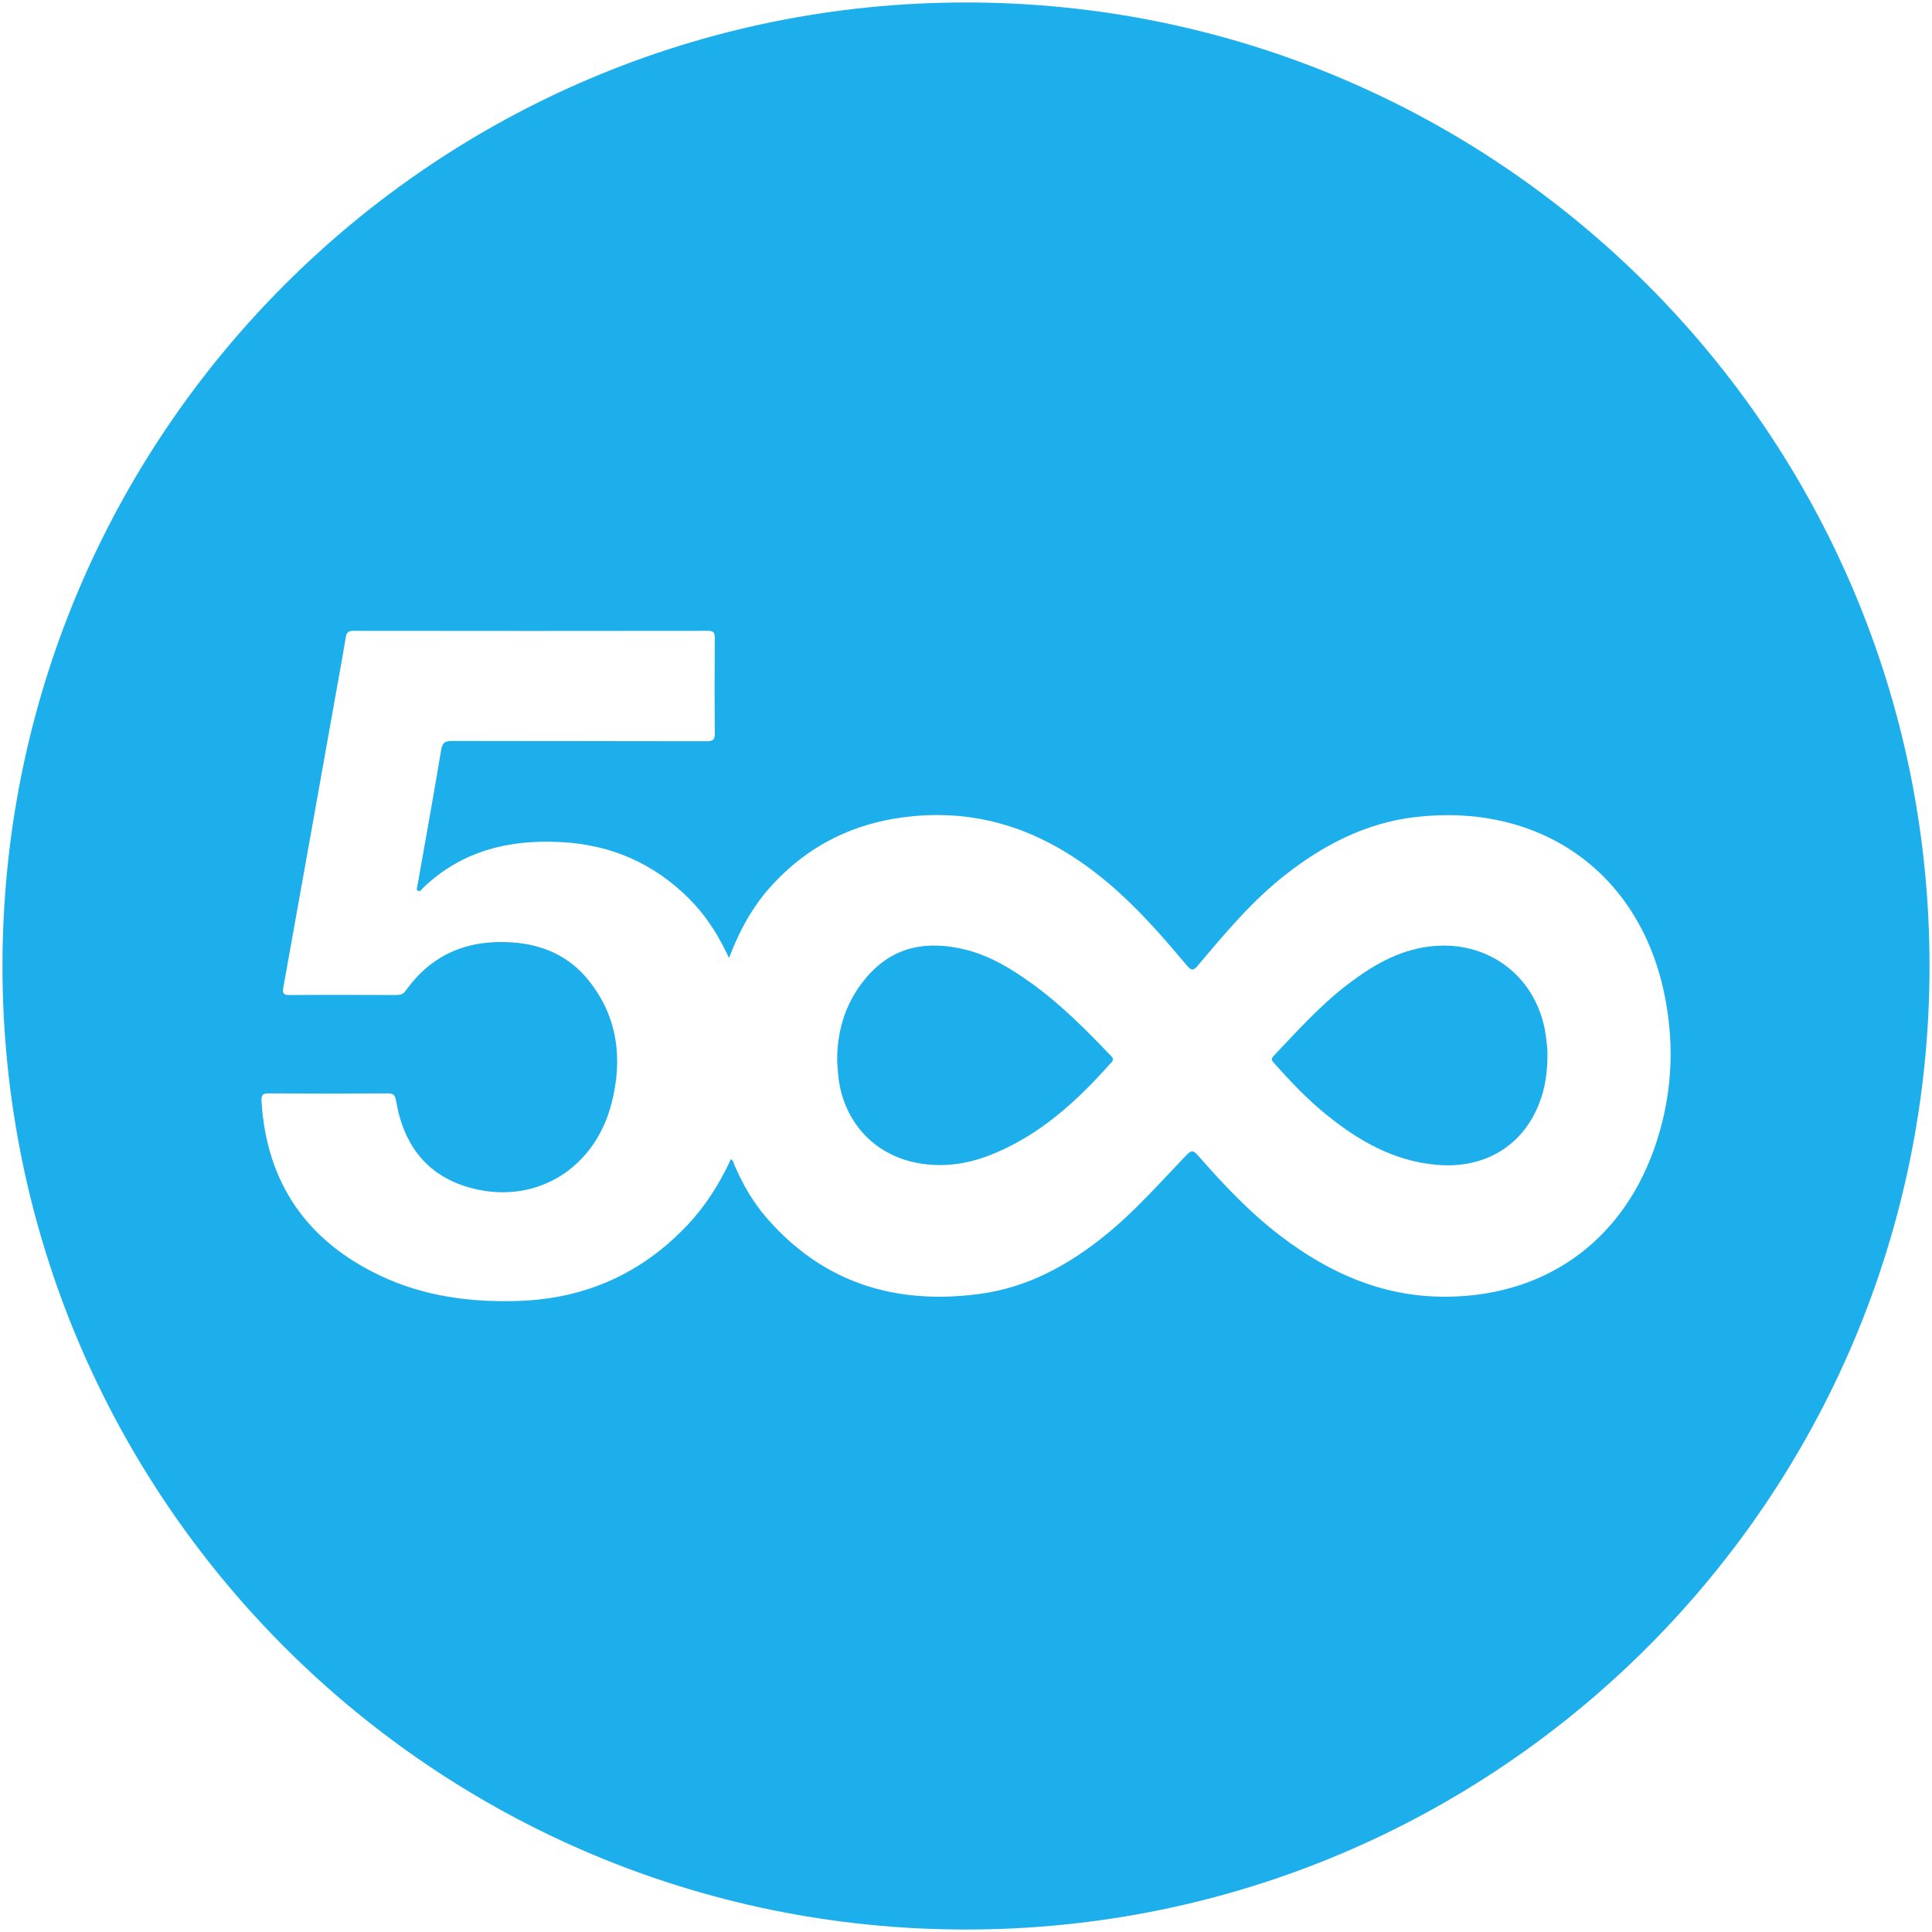 <?xml version="1.0" encoding="UTF-8" standalone="no"?>
<svg width="60px" height="60px" viewBox="0 0 60 60" version="1.1" xmlns="http://www.w3.org/2000/svg" xmlns:xlink="http://www.w3.org/1999/xlink" xmlns:sketch="http://www.bohemiancoding.com/sketch/ns">
    <!-- Generator: Sketch 3.3.1 (12005) - http://www.bohemiancoding.com/sketch -->
    <title>500px</title>
    <desc>Created with Sketch.</desc>
    <defs></defs>
    <g id="Social-icons-grid" stroke="none" stroke-width="1" fill="none" fill-rule="evenodd" sketch:type="MSPage">
        <g id="500px" sketch:type="MSLayerGroup" fill="#1CAFEC">
            <g id="Shape" sketch:type="MSShapeGroup">
                <path d="M44.364,29.398 C43.392,29.526 42.59,30.007 41.834,30.587 C40.992,31.232 40.285,32.022 39.558,32.788 C39.46,32.89 39.503,32.944 39.575,33.024 C40.086,33.597 40.614,34.153 41.213,34.635 C42.207,35.436 43.283,36.051 44.594,36.173 C46.071,36.31 47.267,35.619 47.796,34.281 C47.979,33.818 48.055,33.334 48.058,32.769 C48.064,32.627 48.04,32.419 48.014,32.211 C47.781,30.354 46.217,29.153 44.364,29.398 L44.364,29.398 Z"></path>
                <path d="M32.039,30.54 C31.41,30.086 30.747,29.682 29.985,29.492 C28.824,29.205 27.768,29.37 26.942,30.315 C26.302,31.048 25.997,31.915 25.998,32.949 C26.005,33.042 26.013,33.195 26.027,33.347 C26.152,34.785 27.112,35.866 28.504,36.12 C29.269,36.26 30.012,36.159 30.734,35.878 C32.274,35.278 33.448,34.198 34.521,32.986 C34.599,32.897 34.56,32.853 34.499,32.789 C33.73,31.984 32.947,31.193 32.039,30.54 L32.039,30.54 Z"></path>
                <path d="M30,0.077 C13.474,0.077 0.077,13.474 0.077,30 C0.077,46.526 13.474,59.923 30,59.923 C46.526,59.923 59.923,46.526 59.923,30 C59.923,13.474 46.526,0.077 30,0.077 L30,0.077 Z M44.768,40.27 C42.876,40.248 41.26,39.515 39.787,38.398 C38.824,37.667 38,36.791 37.206,35.887 C37.073,35.735 37.011,35.701 36.849,35.87 C36.039,36.711 35.268,37.596 34.357,38.337 C33.206,39.274 31.935,39.979 30.446,40.181 C27.813,40.539 25.54,39.845 23.772,37.78 C23.372,37.311 23.07,36.778 22.822,36.214 C22.79,36.143 22.782,36.057 22.701,35.997 C22.354,36.745 21.924,37.434 21.361,38.033 C19.943,39.541 18.192,40.328 16.127,40.401 C14.634,40.453 13.172,40.263 11.811,39.618 C9.53,38.537 8.276,36.737 8.121,34.197 C8.109,34.003 8.162,33.954 8.355,33.956 C9.581,33.964 10.808,33.964 12.034,33.956 C12.219,33.954 12.27,34.008 12.301,34.188 C12.538,35.589 13.29,36.563 14.701,36.913 C16.669,37.401 18.477,36.285 18.994,34.259 C19.342,32.895 19.192,31.592 18.288,30.456 C17.688,29.702 16.873,29.335 15.916,29.268 C14.539,29.171 13.412,29.625 12.599,30.768 C12.524,30.875 12.435,30.901 12.313,30.901 C11.208,30.898 10.103,30.894 8.997,30.902 C8.805,30.904 8.766,30.85 8.799,30.667 C9.372,27.478 9.941,24.288 10.51,21.097 C10.588,20.661 10.668,20.224 10.739,19.787 C10.763,19.644 10.818,19.591 10.973,19.591 C14.644,19.596 18.315,19.596 21.987,19.591 C22.162,19.591 22.201,19.648 22.199,19.812 C22.191,20.796 22.19,21.781 22.201,22.765 C22.202,22.966 22.151,23.02 21.947,23.02 C19.317,23.013 16.687,23.018 14.056,23.011 C13.838,23.01 13.741,23.046 13.7,23.292 C13.469,24.691 13.213,26.087 12.968,27.485 C12.957,27.544 12.915,27.625 12.98,27.664 C13.051,27.707 13.092,27.621 13.133,27.58 C14.339,26.42 15.809,26.065 17.431,26.152 C18.991,26.235 20.322,26.821 21.421,27.93 C21.879,28.393 22.236,28.928 22.523,29.511 C22.554,29.574 22.587,29.638 22.642,29.749 C22.952,28.93 23.336,28.217 23.879,27.598 C25.071,26.243 26.578,25.512 28.369,25.346 C30.893,25.113 32.966,26.088 34.782,27.744 C35.535,28.431 36.201,29.2 36.855,29.979 C36.994,30.144 37.055,30.159 37.202,29.984 C38.044,28.984 38.883,27.98 39.92,27.167 C41.115,26.23 42.431,25.553 43.958,25.374 C47.732,24.932 50.887,26.988 51.691,30.884 C52.028,32.522 51.924,34.143 51.356,35.722 C50.304,38.641 47.873,40.307 44.768,40.27 L44.768,40.27 Z"></path>
            </g>
        </g>
    </g>
</svg>